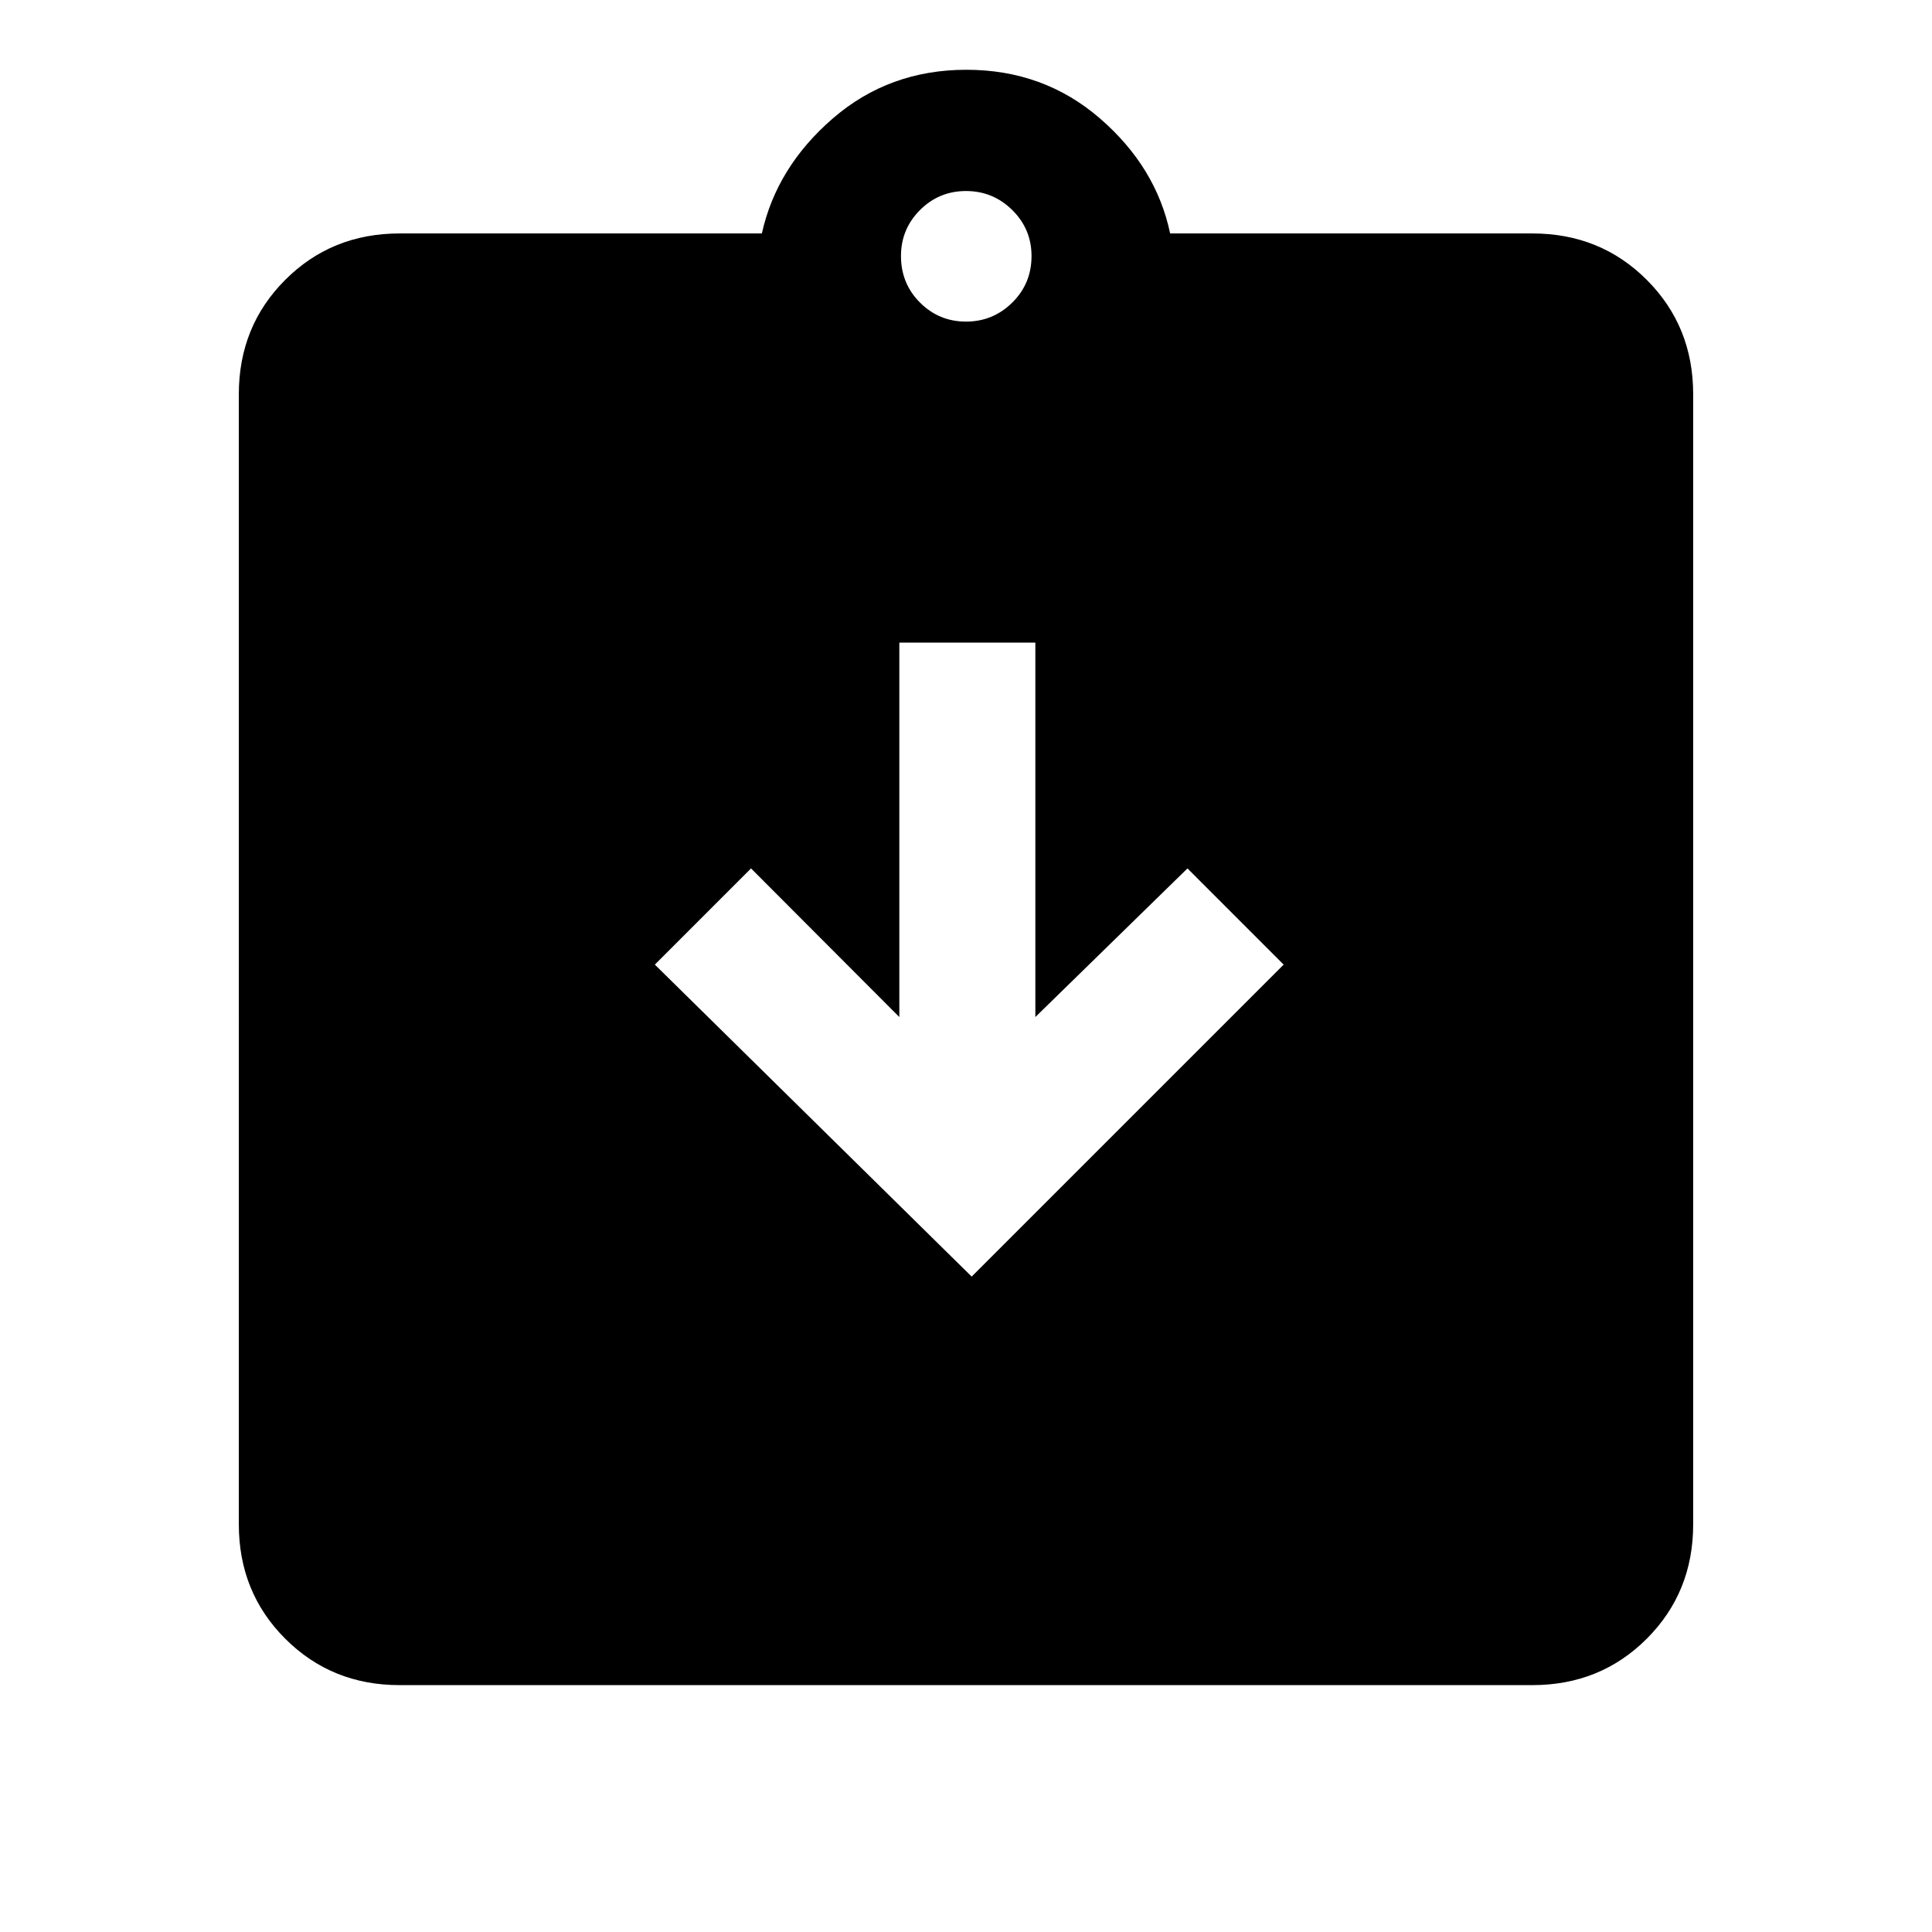 <svg xmlns="http://www.w3.org/2000/svg" height="40" viewBox="0 -960 960 960" width="40"><path d="m482.82-325.67 155.02-155.02-47.79-47.8-75.59 73.85v-186.05h-67.59v186.05l-73.69-73.85-47.79 47.8 157.43 155.02Zm-284.25 203q-33.78 0-56.84-23.06-23.06-23.06-23.06-56.83V-764.1q0-33.78 23.06-56.84Q164.79-844 198.57-844h180q7.3-32.97 35.25-57.15t66.37-24.18q38.43 0 66.37 24.18 27.95 24.18 34.87 57.15h180q33.78 0 56.84 23.06 23.06 23.06 23.06 56.84v561.54q0 33.77-23.06 56.83-23.06 23.06-56.84 23.06H198.57ZM480-800.2q13.41 0 22.99-9.45 9.57-9.45 9.57-23.12 0-13.41-9.57-22.86-9.58-9.45-22.99-9.45-13.41 0-22.86 9.45t-9.45 22.86q0 13.67 9.45 23.12 9.45 9.45 22.86 9.45Z"/></svg>